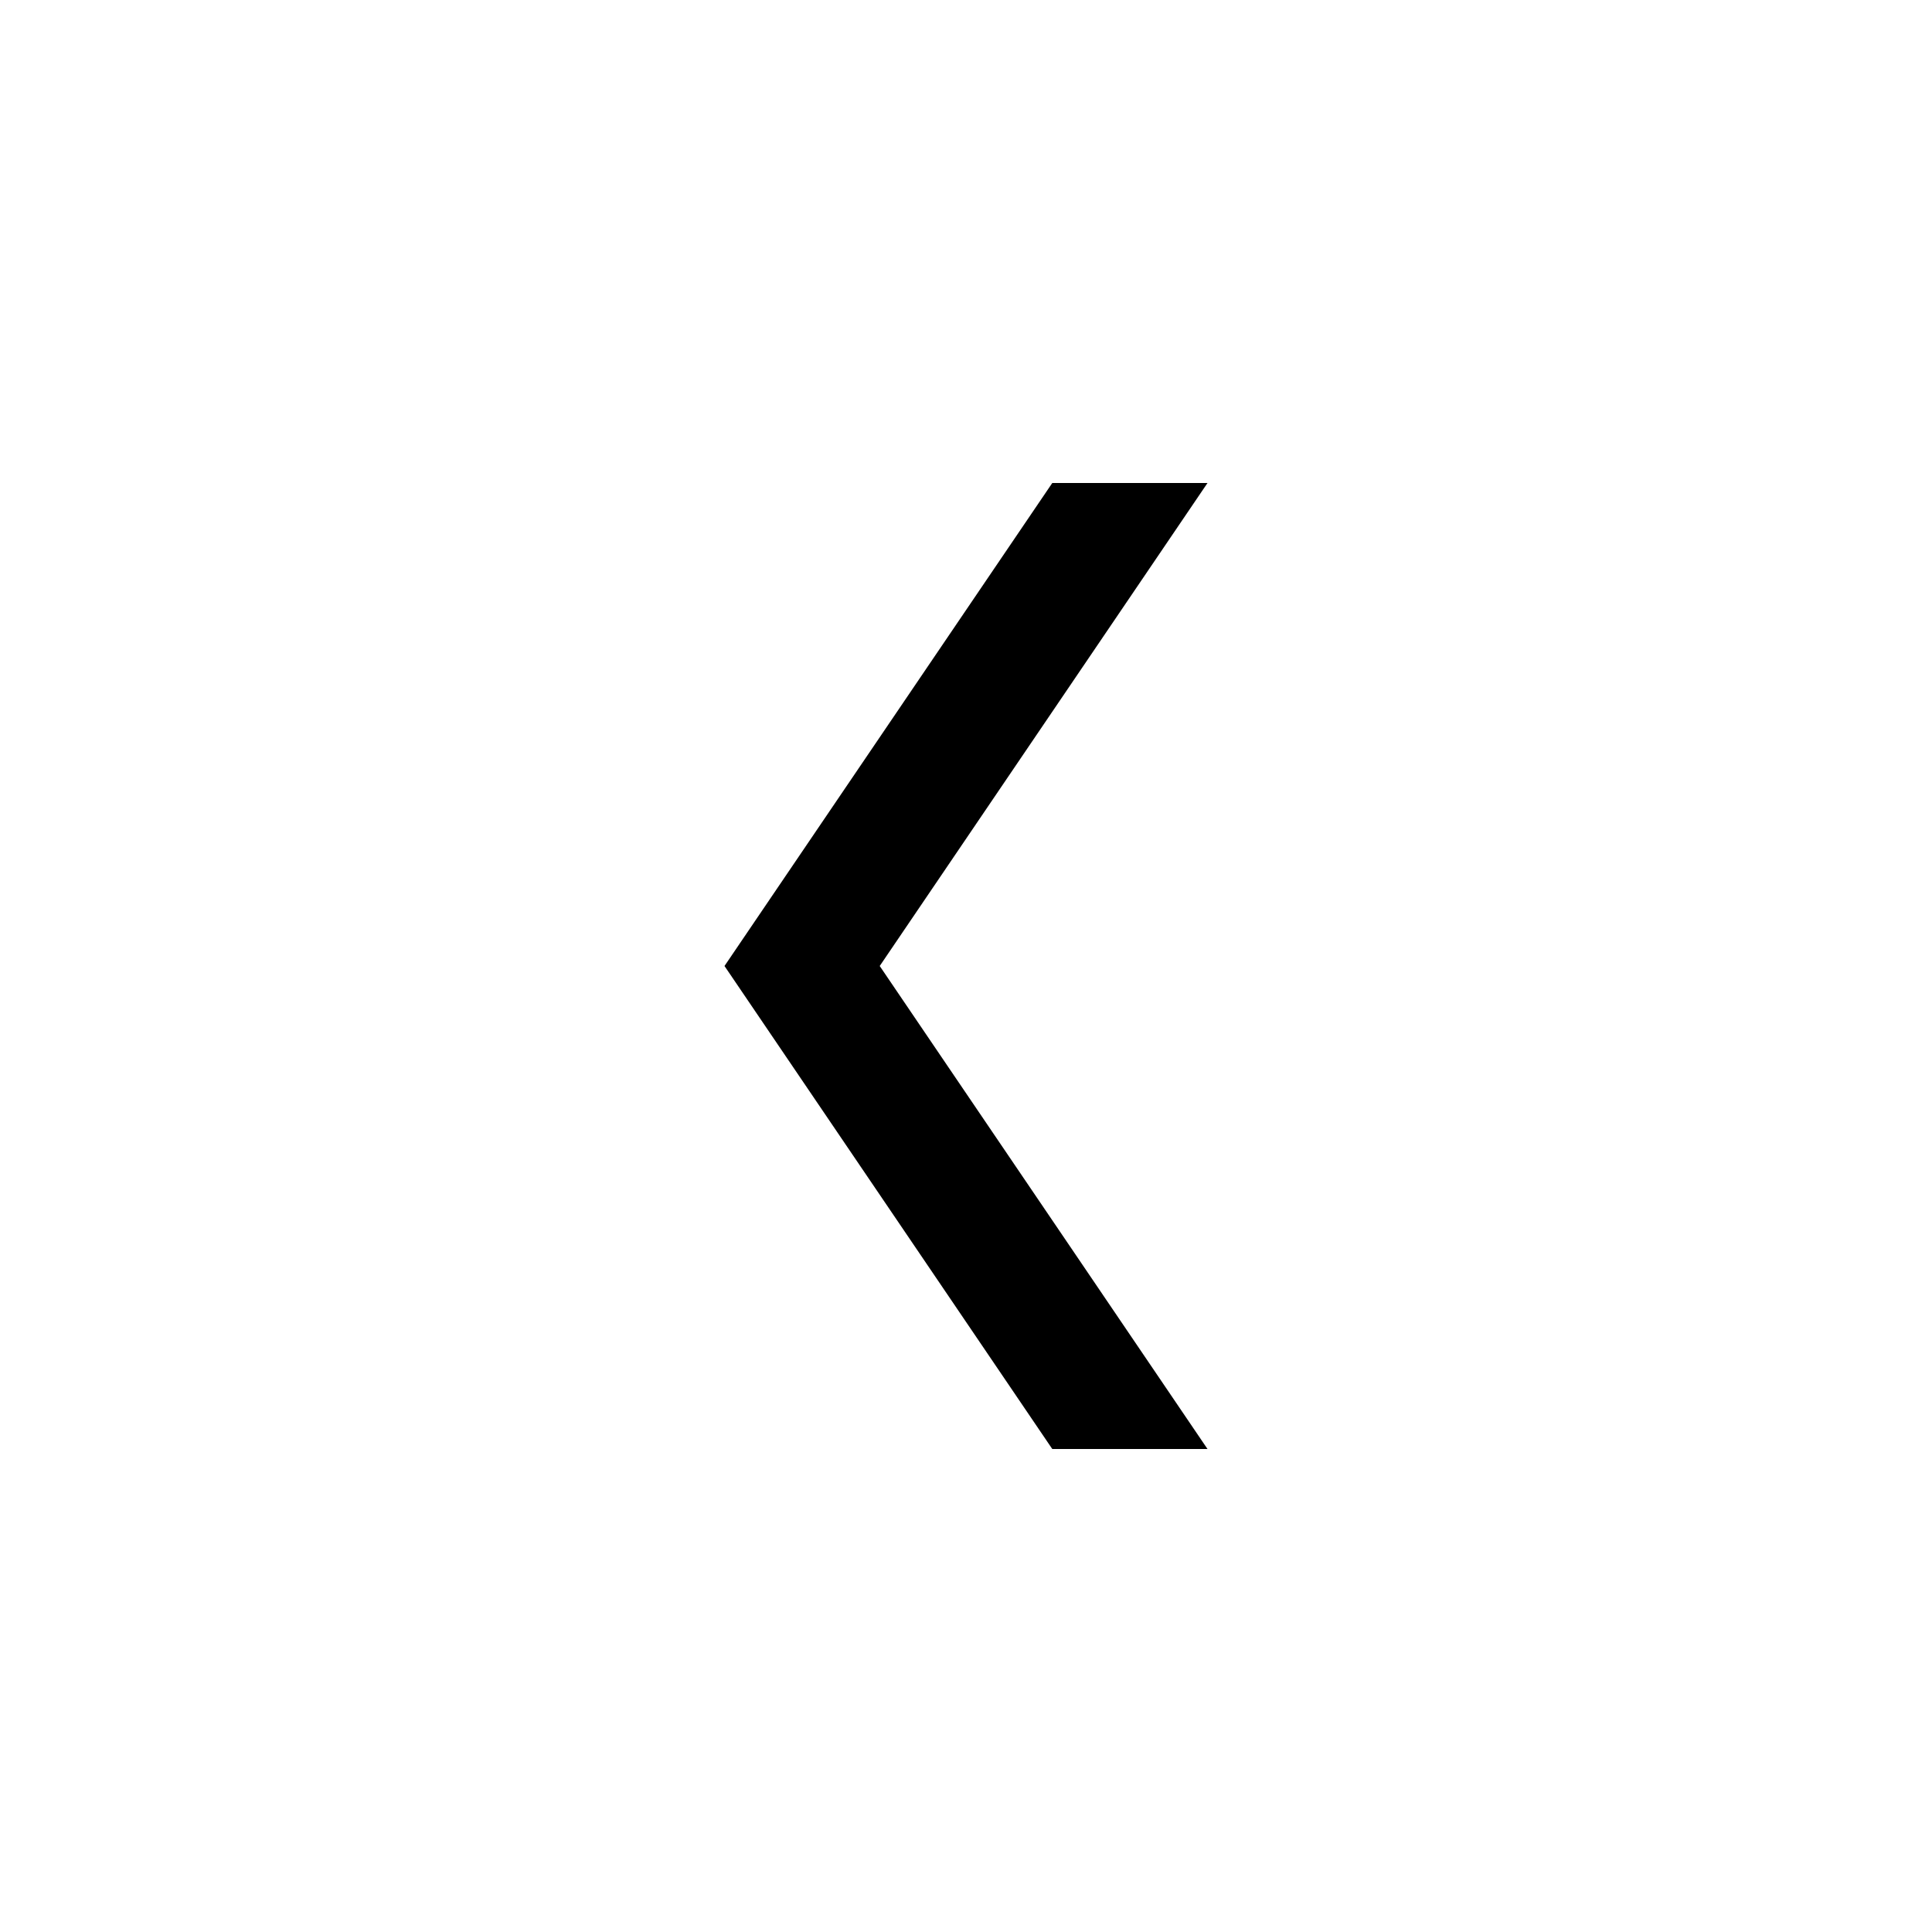 <!-- Generated by IcoMoon.io -->
<svg version="1.1" xmlns="http://www.w3.org/2000/svg" width="32" height="32" viewBox="0 0 32 32">
<title>icon_arrow-left-thin</title>
<path d="M12 16l5.429-8h2.571l-5.429 8 5.429 8h-2.571z"></path>
</svg>
